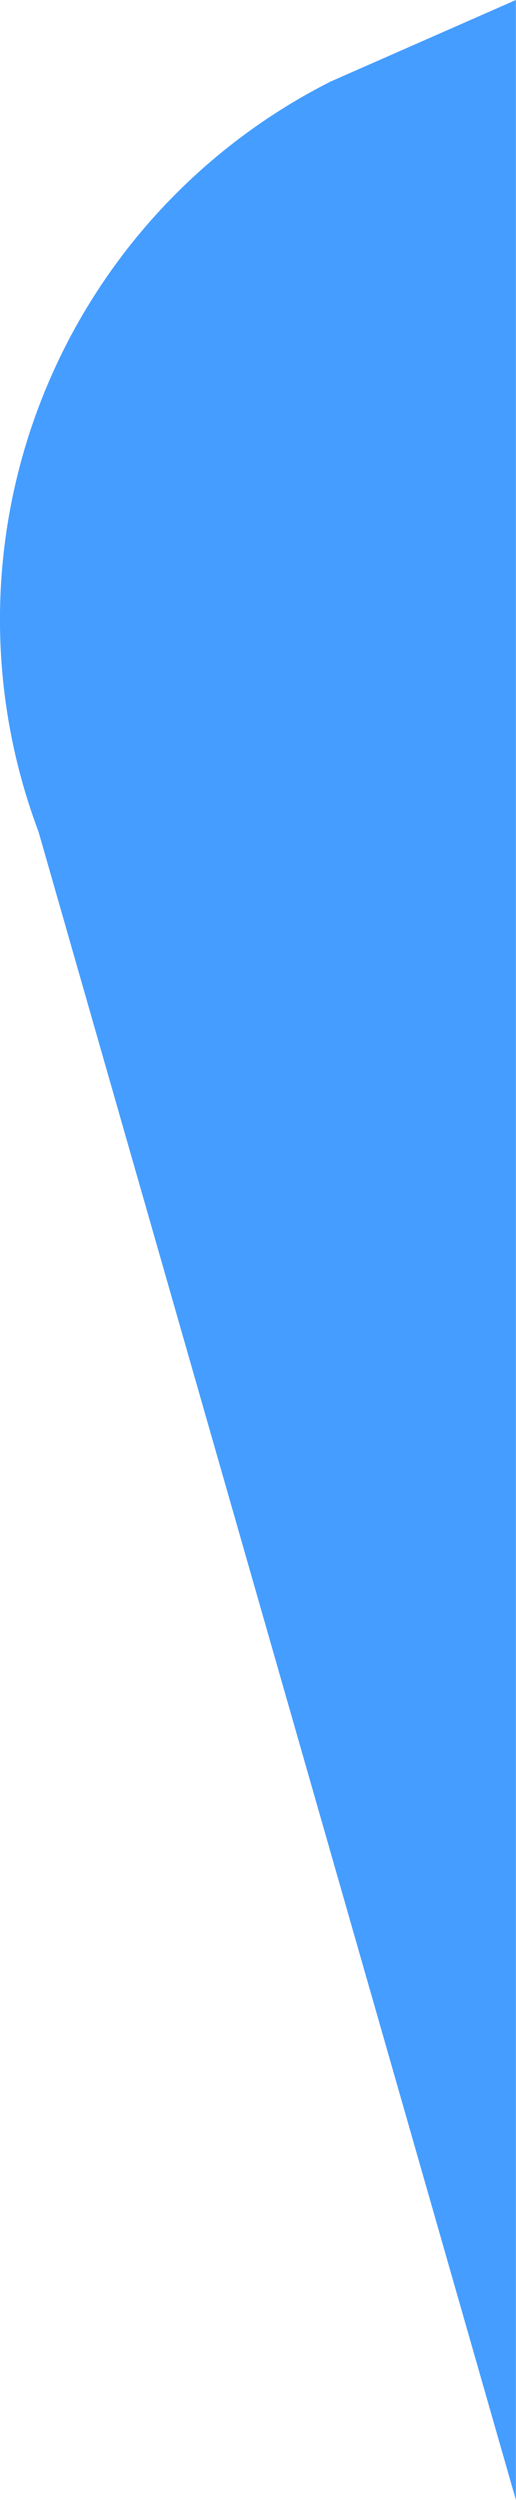 <svg xmlns="http://www.w3.org/2000/svg" viewBox="0 0 84.02 406.54"><defs><style>.cls-1{fill:#459dff;}</style></defs><title>MainOptSvg</title><g id="Layer_2" data-name="Layer 2"><g id="Graphic_Design" data-name="Graphic Design"><path class="cls-1" d="M84,0,53.86,13.25a98,98,0,0,0-47.59,122L84,406.54"/></g></g></svg>